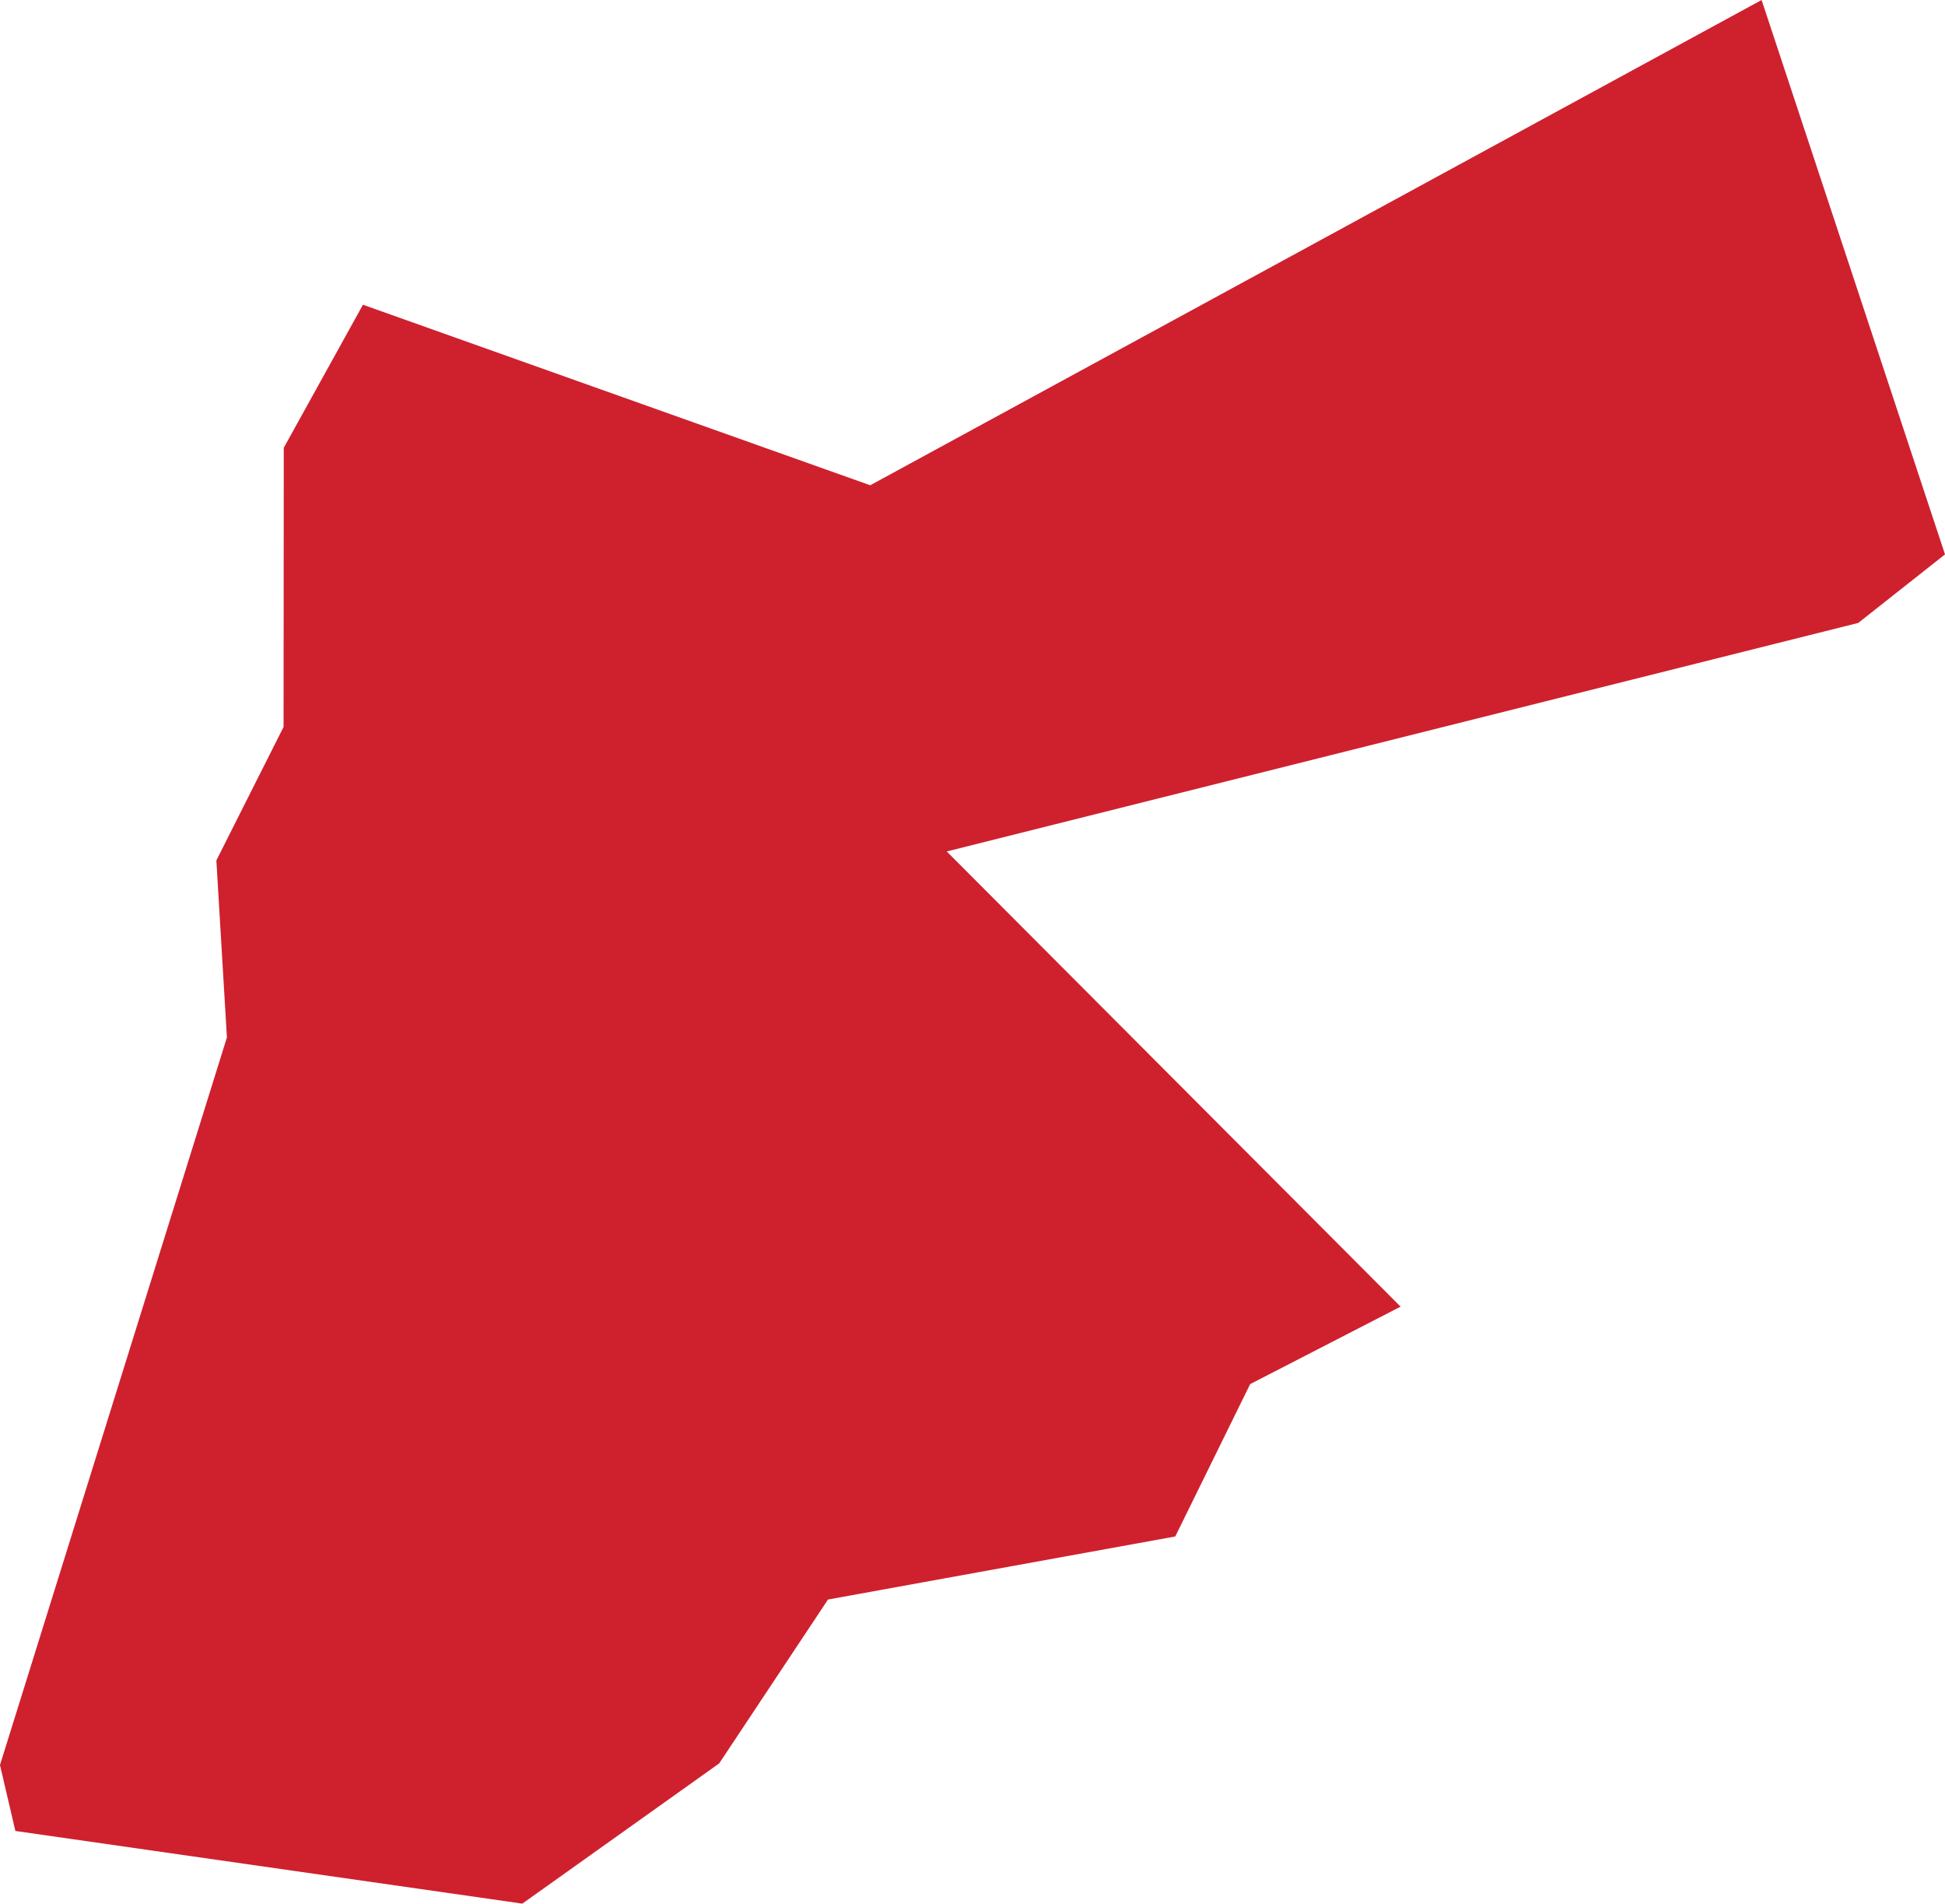 <?xml version="1.0" encoding="UTF-8" standalone="no"?>
<svg
   xmlns:dc="http://purl.org/dc/elements/1.1/"
   xmlns:cc="http://creativecommons.org/ns#"
   xmlns:rdf="http://www.w3.org/1999/02/22-rdf-syntax-ns#"
   xmlns:svg="http://www.w3.org/2000/svg"
   xmlns="http://www.w3.org/2000/svg"
   xmlns:sodipodi="http://sodipodi.sourceforge.net/DTD/sodipodi-0.dtd"
   xmlns:inkscape="http://www.inkscape.org/namespaces/inkscape"
   id="svg2"
   version="1.1"
   inkscape:version="0.91 r13725"
   sodipodi:docname="JOR.svg"
   width="6.077"
   height="5.947">
  <defs
     id="defs8" />
  <sodipodi:namedview
     pagecolor="#ffffff"
     bordercolor="#666666"
     borderopacity="1"
     objecttolerance="10"
     gridtolerance="10"
     guidetolerance="10"
     inkscape:pageopacity="0"
     inkscape:pageshadow="2"
     inkscape:window-width="480"
     inkscape:window-height="419"
     id="namedview6"
     showgrid="false"
     inkscape:zoom="2.36"
     inkscape:cx="-127.6677"
     inkscape:cy="36.474674"
     inkscape:window-x="0"
     inkscape:window-y="0"
     inkscape:window-maximized="0"
     inkscape:current-layer="svg2" />
  <path
     d="M 0.886,1.4 1.134,0.952 2.719,1.516 5.504,-4.1301017e-7 6.077,1.732 l -0.271,0.214 -2.848,0.714 1.418,1.422 -0.47,0.242 -0.234,0.476 -1.085,0.197 -0.34,0.512 -0.615,0.438 L 0.048,5.72 -5.1437712e-5,5.514 0.709,3.241 l -0.033,-0.553 0.21,-0.417 5.9e-4,-0.87 z"
     style="fill:#cf202e"
     id="path4"
     inkscape:connector-curvature="0" />
</svg>
